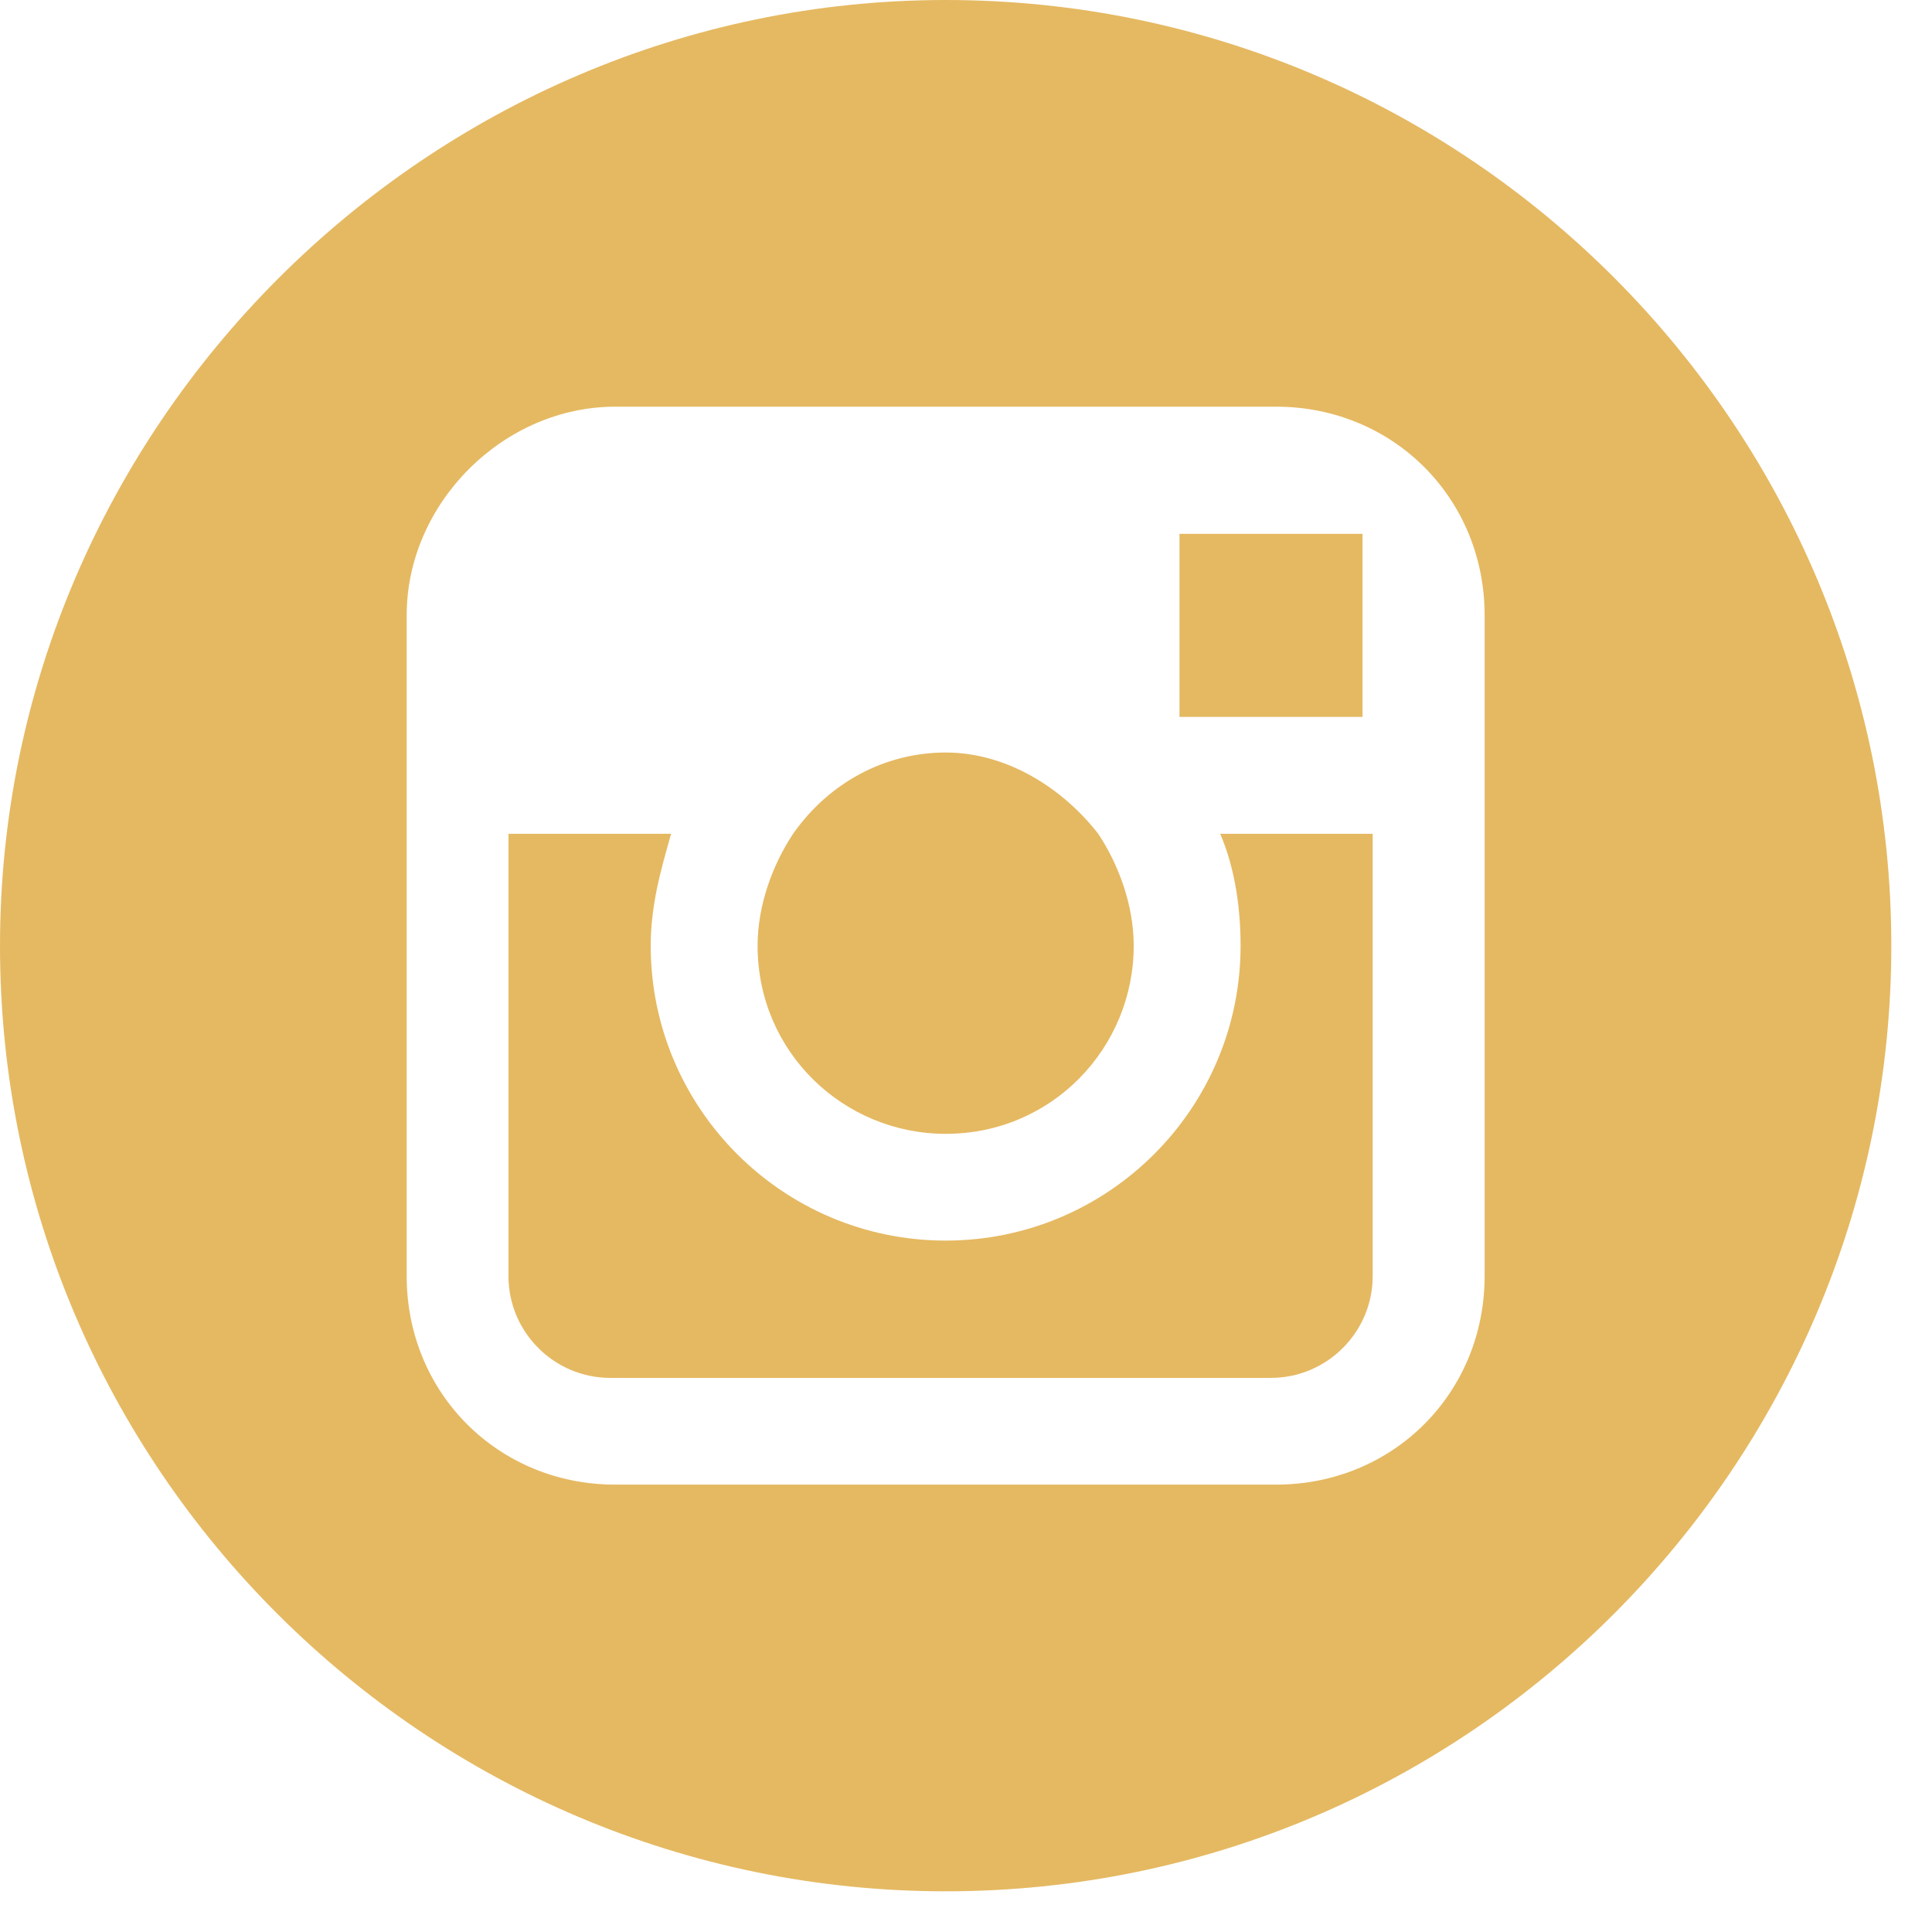<svg width="16" height="16" viewBox="0 0 16 16" fill="none" xmlns="http://www.w3.org/2000/svg">
<path d="M7.832 9.39C8.716 9.39 9.389 8.674 9.389 7.832C9.389 7.495 9.263 7.158 9.095 6.905C8.8 6.526 8.337 6.232 7.832 6.232C7.326 6.232 6.863 6.484 6.568 6.905C6.4 7.158 6.274 7.495 6.274 7.832C6.274 8.716 6.989 9.39 7.832 9.39Z" fill="#E5B962"/>
<path d="M11.284 5.937V4.421H9.768V5.937H11.284Z" fill="#E5B962"/>
<path d="M7.832 0C3.537 0 0 3.537 0 7.832C0 12.168 3.537 15.663 7.832 15.663C12.168 15.663 15.663 12.126 15.663 7.832C15.663 3.537 12.168 0 7.832 0ZM12.295 10.568C12.295 11.537 11.537 12.295 10.568 12.295H5.095C4.126 12.295 3.368 11.537 3.368 10.568V5.095C3.368 4.168 4.168 3.368 5.095 3.368H10.568C11.537 3.368 12.295 4.126 12.295 5.095V10.568Z" fill="#E5B962"/>
<path d="M10.274 7.832C10.274 9.179 9.179 10.274 7.832 10.274C6.484 10.274 5.389 9.179 5.389 7.832C5.389 7.495 5.474 7.2 5.558 6.905H4.211V10.569C4.211 11.032 4.589 11.411 5.053 11.411H10.526C10.989 11.411 11.368 11.032 11.368 10.569V6.905H10.105C10.232 7.2 10.274 7.537 10.274 7.832Z" fill="#E5B962"/>
</svg>
